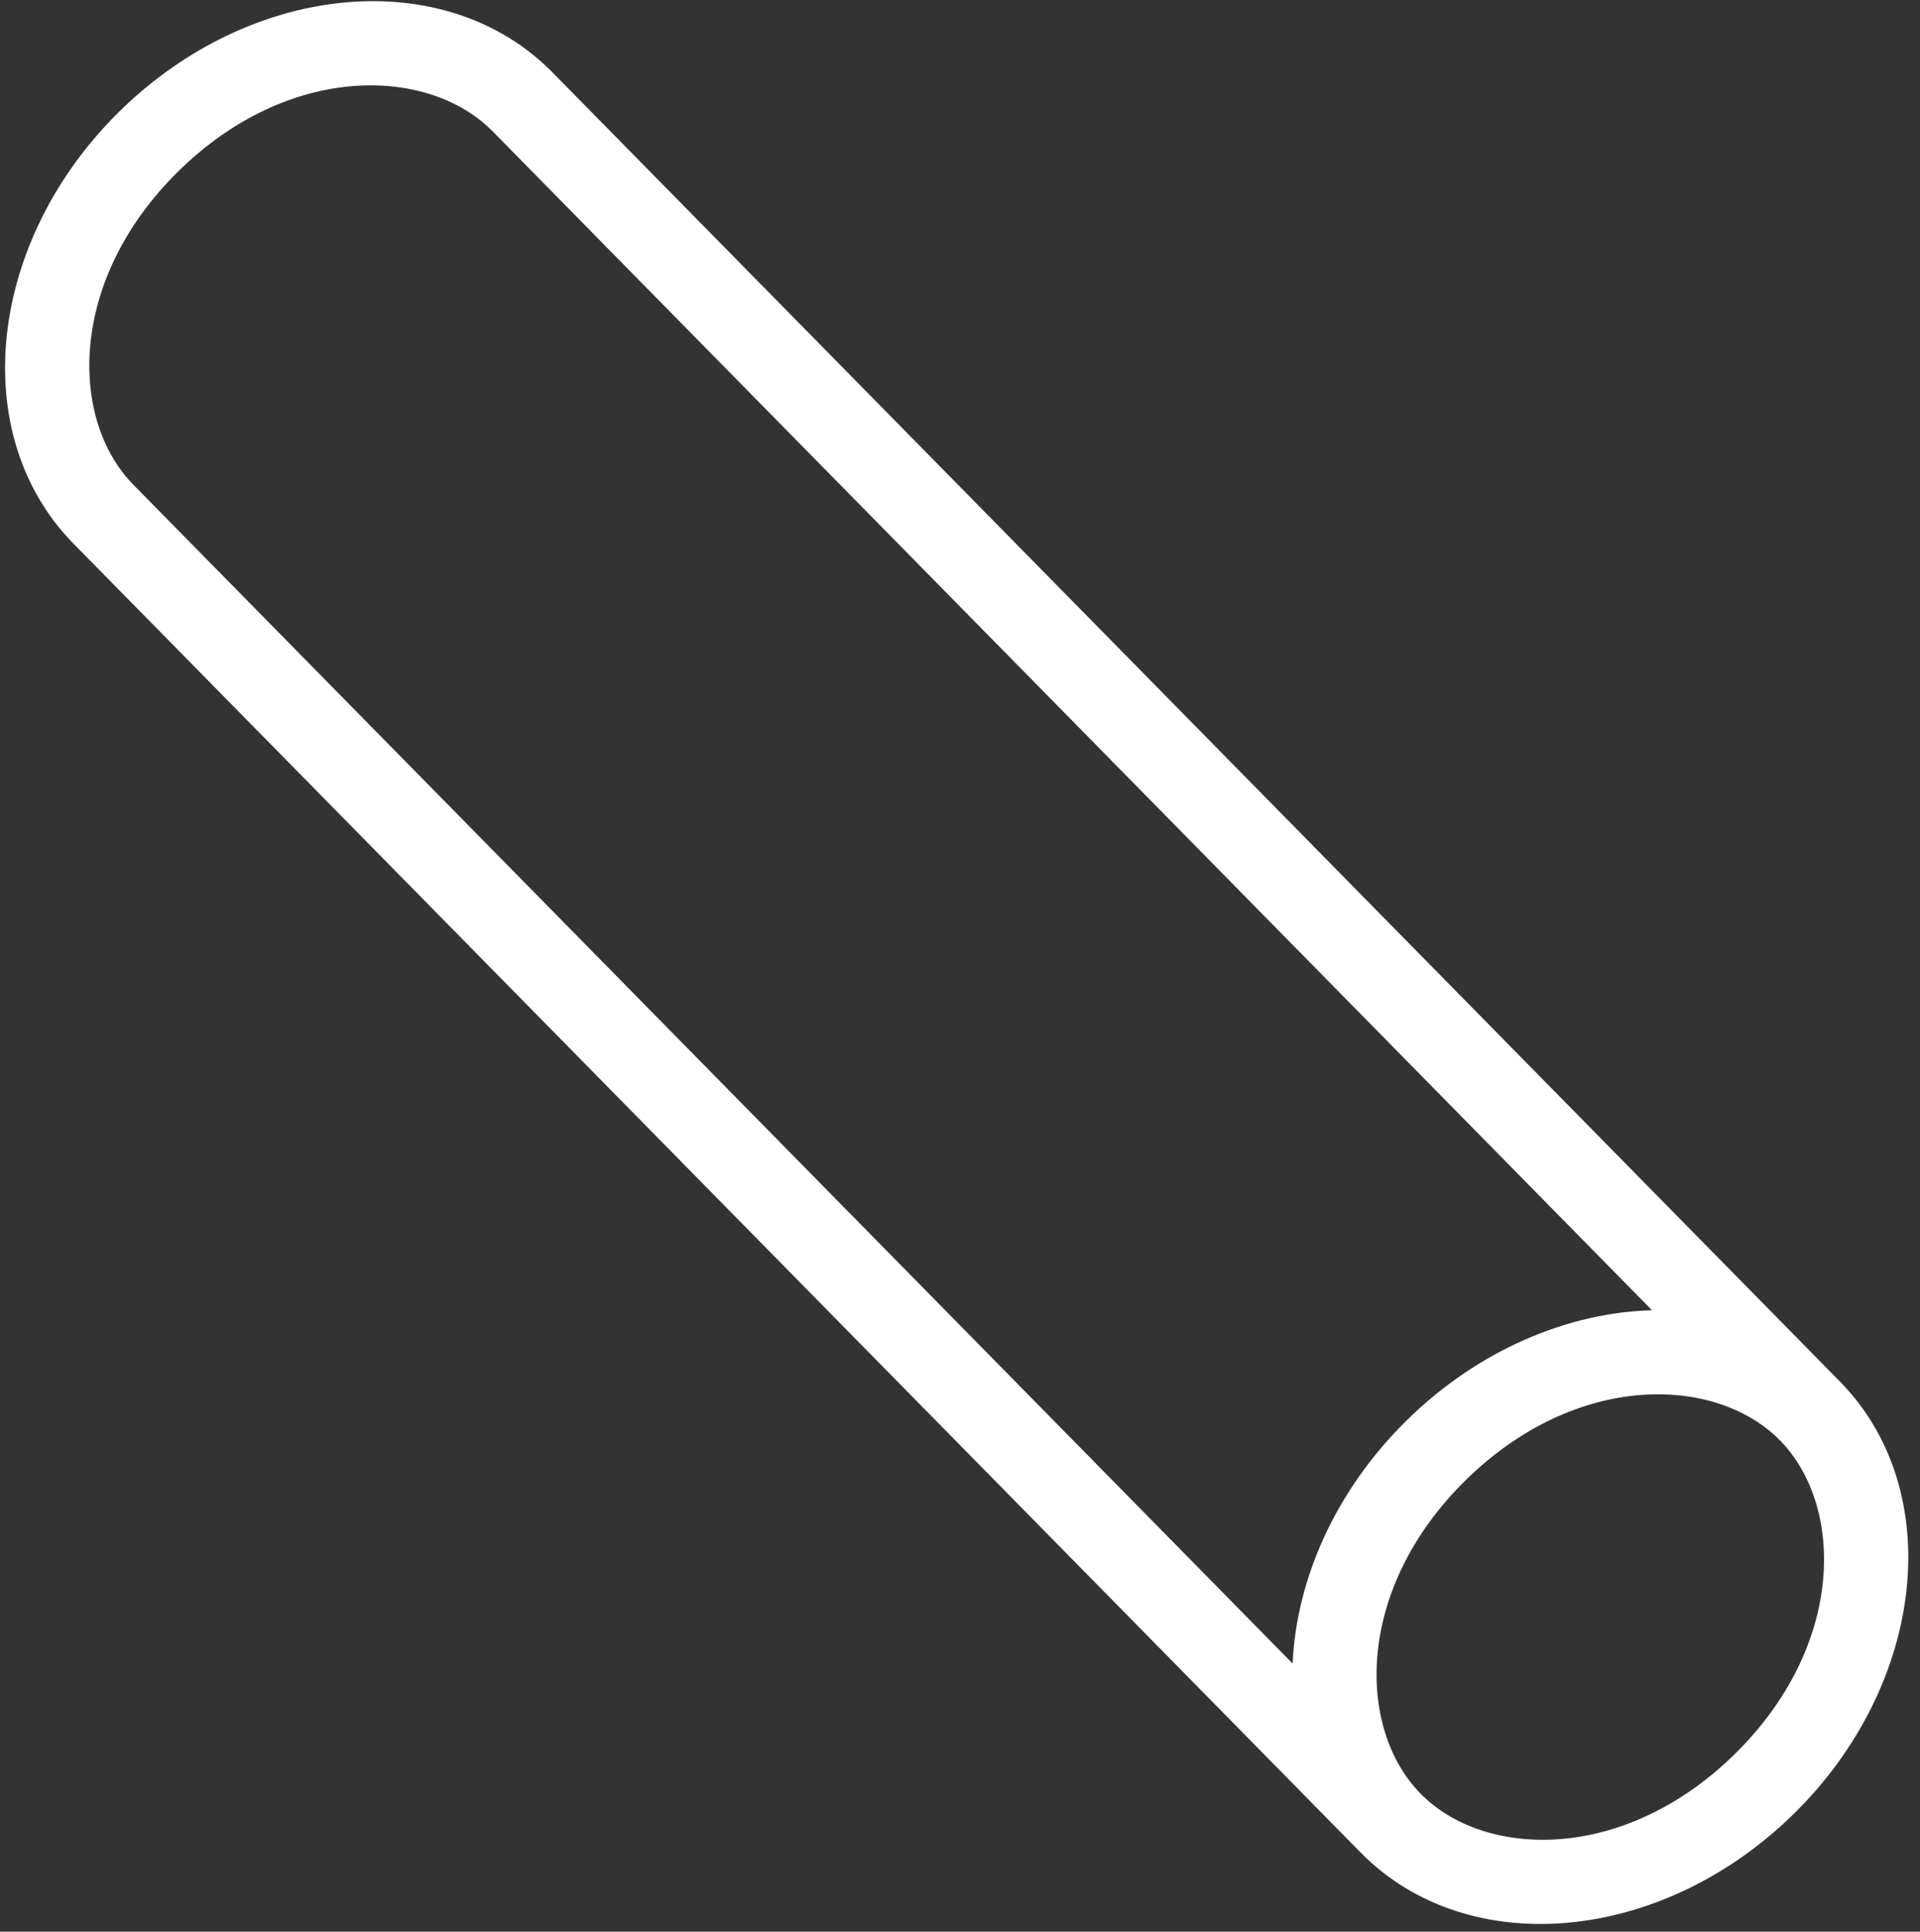 <svg width="160" height="161" viewBox="0 0 160 161" fill="none" xmlns="http://www.w3.org/2000/svg">
<rect x="0" y="0" width="160" height="161" fill="#333333" stroke="none"/>
<path fill-rule="evenodd" clip-rule="evenodd" d="M153.324 115.143C162.23 124.201 160.51 140.332 149.484 151.174C138.457 162.016 122.299 163.463 113.393 154.406L6.122 45.309C-2.784 36.252 -1.065 20.12 9.962 9.278C20.988 -1.564 37.147 -3.011 46.053 6.047L153.324 115.143ZM122.14 123.366C131.374 114.287 142.996 114.623 148.332 120.051C153.669 125.478 153.809 137.104 144.576 146.183C135.343 155.262 123.721 154.925 118.384 149.498C113.048 144.07 112.907 132.444 122.14 123.366ZM107.718 138.65C108.028 131.648 111.269 124.238 117.233 118.374C123.196 112.511 130.66 109.395 137.666 109.203L41.062 10.955C35.725 5.527 24.103 5.191 14.87 14.269C5.637 23.348 5.777 34.974 11.114 40.401L107.718 138.65Z" fill="white"/>
</svg>
